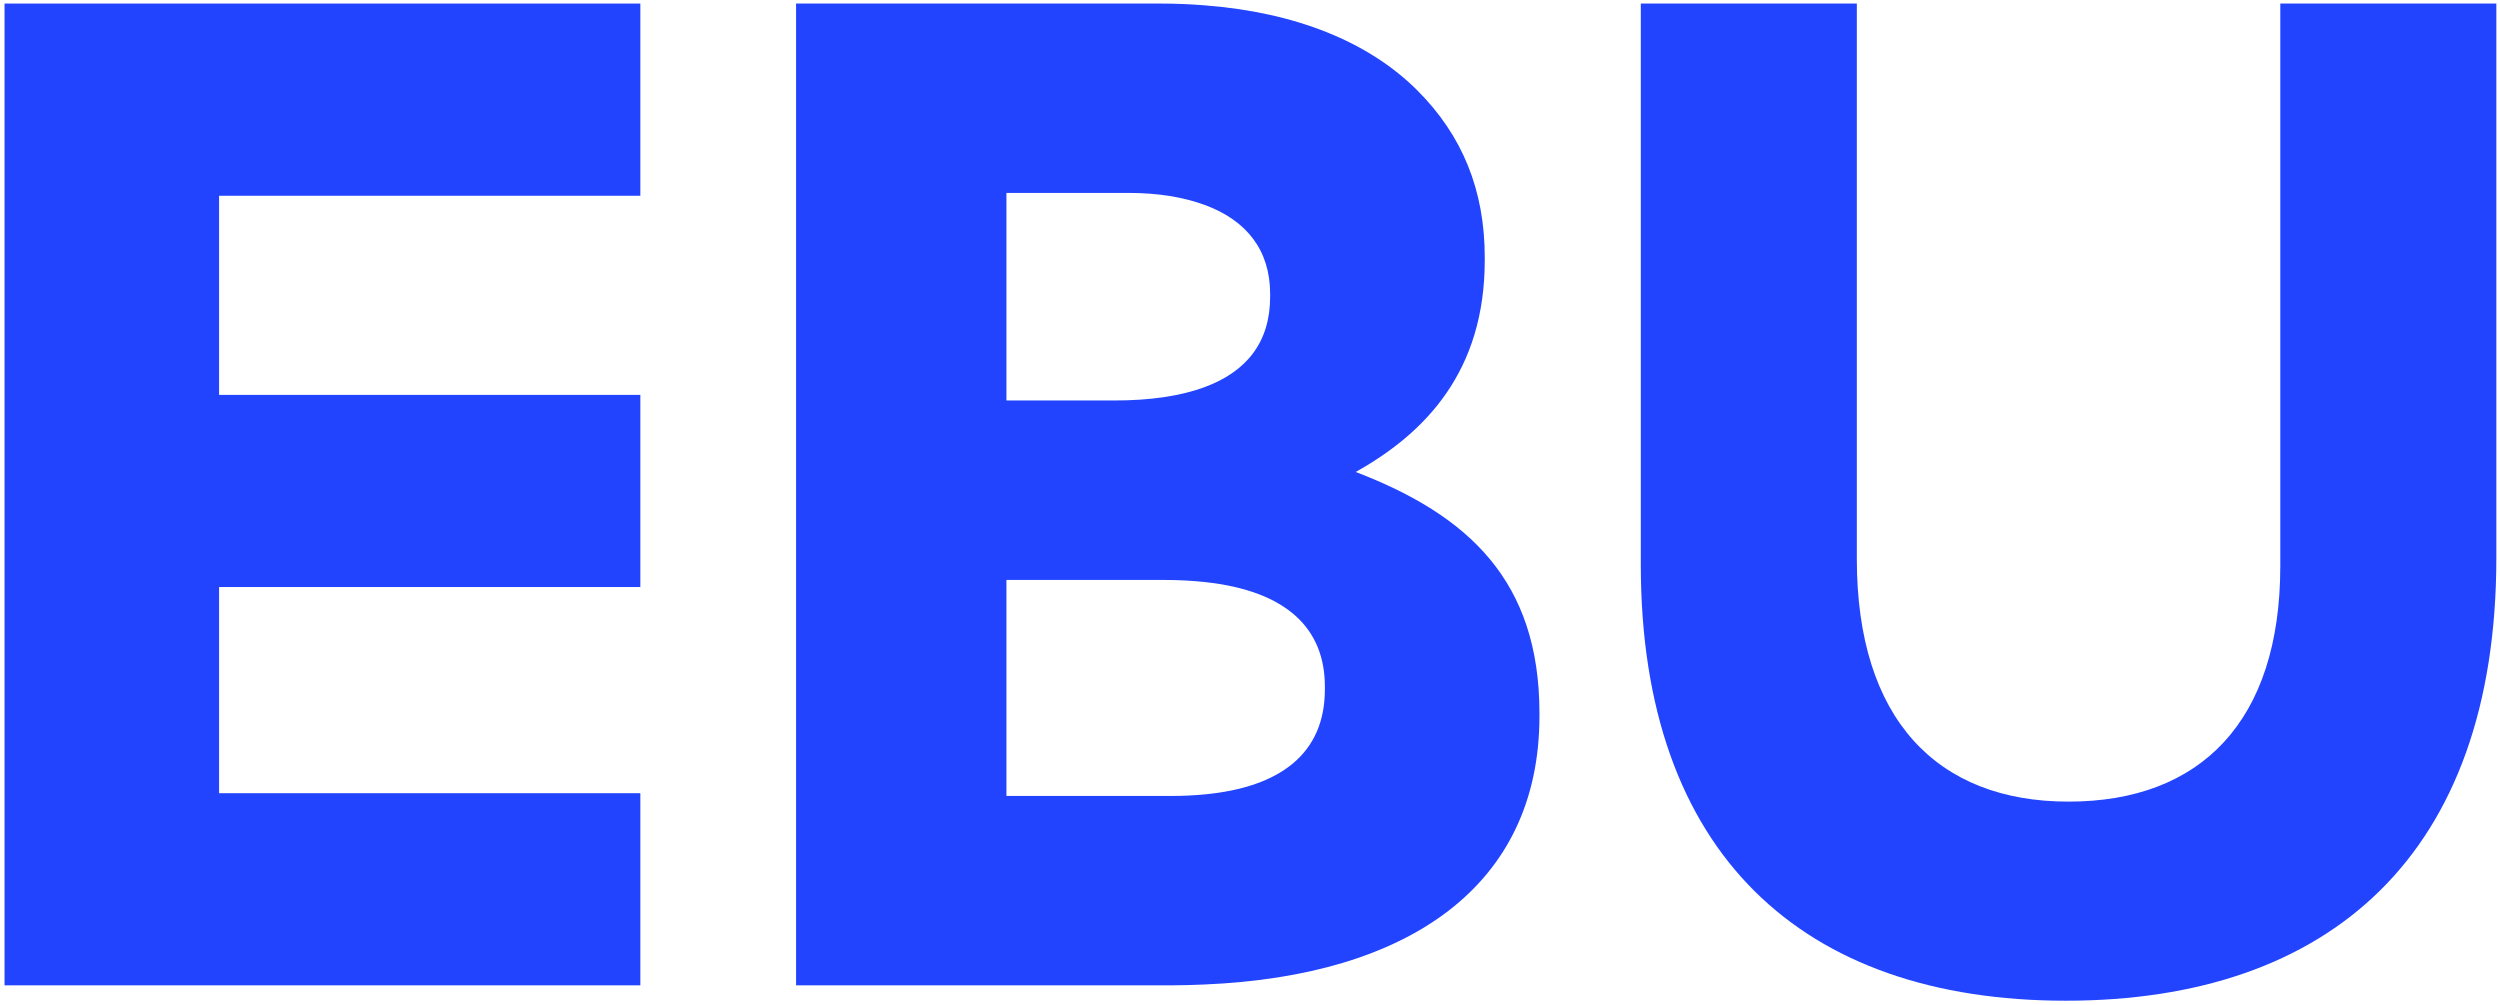 <?xml version="1.0" encoding="UTF-8" standalone="no"?>
<!-- Created with Inkscape (http://www.inkscape.org/) -->

<svg
   xmlns:dc="http://purl.org/dc/elements/1.1/"
   xmlns:cc="http://creativecommons.org/ns#"
   xmlns:rdf="http://www.w3.org/1999/02/22-rdf-syntax-ns#"
   xmlns:svg="http://www.w3.org/2000/svg"
   xmlns="http://www.w3.org/2000/svg"
   xmlns:sodipodi="http://sodipodi.sourceforge.net/DTD/sodipodi-0.dtd"
   xmlns:inkscape="http://www.inkscape.org/namespaces/inkscape"
   id="svg2985"
   version="1.1"
   inkscape:version="0.48.2 r9819"
   width="300"
   height="120.655"
   xml:space="preserve"
   sodipodi:docname="EBU_Annual_Report_2011-2012.pdf"><defs
     id="defs2989"><linearGradient
       x1="0"
       y1="0"
       x2="1"
       y2="0"
       gradientUnits="userSpaceOnUse"
       gradientTransform="matrix(292.659,0,0,-292.659,779.528,1.893)"
       spreadMethod="pad"
       id="linearGradient3009"><stop
         style="stop-opacity:1;stop-color:#003888"
         offset="0"
         id="stop3011" /><stop
         style="stop-opacity:1;stop-color:#e30043"
         offset="0.868"
         id="stop3013" /><stop
         style="stop-opacity:1;stop-color:#e30043"
         offset="0.868"
         id="stop3015" /><stop
         style="stop-opacity:1;stop-color:#e30043"
         offset="1"
         id="stop3017" /></linearGradient><clipPath
       clipPathUnits="userSpaceOnUse"
       id="clipPath3029"><path
         d="m 0,0 1204.724,0 0,841.89 L 0,841.89 0,0 z"
         id="path3031"
         inkscape:connector-curvature="0" /></clipPath><clipPath
       clipPathUnits="userSpaceOnUse"
       id="clipPath3251"><path
         d="m 0,0 1204.724,0 0,841.89 L 0,841.89 0,0 z"
         id="path3253"
         inkscape:connector-curvature="0" /></clipPath><clipPath
       clipPathUnits="userSpaceOnUse"
       id="clipPath3259"><path
         d="m 1033.65,851.394 44.52,0 0,-860.898 -44.52,0 0,860.898 z"
         id="path3261"
         inkscape:connector-curvature="0" /></clipPath><linearGradient
       x1="0"
       y1="0"
       x2="1"
       y2="0"
       gradientUnits="userSpaceOnUse"
       gradientTransform="matrix(-42.52,0,0,-42.52,1077.165,-8.504)"
       spreadMethod="pad"
       id="linearGradient3267"><stop
         style="stop-opacity:1;stop-color:#ffffff"
         offset="0"
         id="stop3269" /><stop
         style="stop-opacity:1;stop-color:#a0a5a9"
         offset="0.996"
         id="stop3271" /><stop
         style="stop-opacity:1;stop-color:#a0a5a9"
         offset="0.996"
         id="stop3273" /><stop
         style="stop-opacity:1;stop-color:#a0a5a9"
         offset="1"
         id="stop3275" /></linearGradient><clipPath
       clipPathUnits="userSpaceOnUse"
       id="clipPath3295"><path
         d="m 1118.69,853.626 47.03,0 0,-863.13 -47.03,0 0,863.13 z"
         id="path3297"
         inkscape:connector-curvature="0" /></clipPath><linearGradient
       x1="0"
       y1="0"
       x2="1"
       y2="0"
       gradientUnits="userSpaceOnUse"
       gradientTransform="matrix(-42.52,0,0,-42.52,1162.205,-8.504)"
       spreadMethod="pad"
       id="linearGradient3303"><stop
         style="stop-opacity:1;stop-color:#ffffff"
         offset="0"
         id="stop3305" /><stop
         style="stop-opacity:1;stop-color:#a0a5a9"
         offset="0.996"
         id="stop3307" /><stop
         style="stop-opacity:1;stop-color:#a0a5a9"
         offset="0.996"
         id="stop3309" /><stop
         style="stop-opacity:1;stop-color:#a0a5a9"
         offset="1"
         id="stop3311" /></linearGradient><clipPath
       clipPathUnits="userSpaceOnUse"
       id="clipPath3383"><path
         d="m 0,0 1204.724,0 0,841.89 L 0,841.89 0,0 z"
         id="path3385"
         inkscape:connector-curvature="0" /></clipPath><clipPath
       clipPathUnits="userSpaceOnUse"
       id="clipPath3391"><path
         d="m 948.606,853.626 47.04,0 0,-863.13 -47.04,0 0,863.13 z"
         id="path3393"
         inkscape:connector-curvature="0" /></clipPath><linearGradient
       x1="0"
       y1="0"
       x2="1"
       y2="0"
       gradientUnits="userSpaceOnUse"
       gradientTransform="matrix(-42.52,0,0,-42.52,992.126,-8.504)"
       spreadMethod="pad"
       id="linearGradient3399"><stop
         style="stop-opacity:1;stop-color:#ffffff"
         offset="0"
         id="stop3401" /><stop
         style="stop-opacity:1;stop-color:#a0a5a9"
         offset="0.996"
         id="stop3403" /><stop
         style="stop-opacity:1;stop-color:#a0a5a9"
         offset="0.996"
         id="stop3405" /><stop
         style="stop-opacity:1;stop-color:#a0a5a9"
         offset="1"
         id="stop3407" /></linearGradient><clipPath
       clipPathUnits="userSpaceOnUse"
       id="clipPath3435"><path
         d="m 0,0 1204.724,0 0,841.89 L 0,841.89 0,0 z"
         id="path3437"
         inkscape:connector-curvature="0" /></clipPath><clipPath
       clipPathUnits="userSpaceOnUse"
       id="clipPath3443"><path
         d="m 863.567,851.394 44.52,0 0,-860.898 -44.52,0 0,860.898 z"
         id="path3445"
         inkscape:connector-curvature="0" /></clipPath><linearGradient
       x1="0"
       y1="0"
       x2="1"
       y2="0"
       gradientUnits="userSpaceOnUse"
       gradientTransform="matrix(-42.52,0,0,-42.52,907.087,-8.504)"
       spreadMethod="pad"
       id="linearGradient3451"><stop
         style="stop-opacity:1;stop-color:#ffffff"
         offset="0"
         id="stop3453" /><stop
         style="stop-opacity:1;stop-color:#a0a5a9"
         offset="0.996"
         id="stop3455" /><stop
         style="stop-opacity:1;stop-color:#a0a5a9"
         offset="0.996"
         id="stop3457" /><stop
         style="stop-opacity:1;stop-color:#a0a5a9"
         offset="1"
         id="stop3459" /></linearGradient><clipPath
       clipPathUnits="userSpaceOnUse"
       id="clipPath3479"><path
         d="m 778.528,851.394 44.519,0 0,-860.898 -44.519,0 0,860.898 z"
         id="path3481"
         inkscape:connector-curvature="0" /></clipPath><linearGradient
       x1="0"
       y1="0"
       x2="1"
       y2="0"
       gradientUnits="userSpaceOnUse"
       gradientTransform="matrix(-42.52,0,0,-42.52,822.047,-8.504)"
       spreadMethod="pad"
       id="linearGradient3487"><stop
         style="stop-opacity:1;stop-color:#ffffff"
         offset="0"
         id="stop3489" /><stop
         style="stop-opacity:1;stop-color:#a0a5a9"
         offset="0.996"
         id="stop3491" /><stop
         style="stop-opacity:1;stop-color:#a0a5a9"
         offset="0.996"
         id="stop3493" /><stop
         style="stop-opacity:1;stop-color:#a0a5a9"
         offset="1"
         id="stop3495" /></linearGradient></defs><sodipodi:namedview
     pagecolor="#ffffff"
     bordercolor="#666666"
     borderopacity="1"
     objecttolerance="10"
     gridtolerance="10"
     guidetolerance="10"
     inkscape:pageopacity="0"
     inkscape:pageshadow="2"
     inkscape:window-width="1920"
     inkscape:window-height="1028"
     id="namedview2987"
     showgrid="false"
     fit-margin-top="0.5"
     fit-margin-left="0.5"
     fit-margin-right="0.5"
     fit-margin-bottom="0.5"
     inkscape:zoom="3.588117"
     inkscape:cx="154.30185"
     inkscape:cy="55.25947"
     inkscape:window-x="-8"
     inkscape:window-y="-8"
     inkscape:window-maximized="1"
     inkscape:current-layer="g2993" /><g
     id="g2993"
     inkscape:groupmode="layer"
     inkscape:label="EBU_Annual_Report_2011-2012"
     transform="matrix(1.25,0,0,-1.25,-747.832,1226.846)"><g
       id="g3533"
       style="fill:#2244ff;fill-opacity:1"
       transform="matrix(1.346,0,0,1.346,-207.101,-306.278)"><g
         transform="translate(598.665,886.451)"
         id="g3021"
         style="fill:#2244ff;fill-opacity:1"><path
           inkscape:connector-curvature="0"
           id="path3023"
           style="fill:#2244ff;fill-opacity:1;fill-rule:nonzero;stroke:none"
           d="m 0,0 45.347,0 0,13.703 -30.046,0 0,14.705 30.046,0 0,13.704 -30.046,0 0,14.202 30.046,0 0,13.708 L 0,70.022 0,0 z" /></g><g
         transform="translate(-67.476,157.025)"
         id="g3025"
         style="fill:#2244ff;fill-opacity:1"><g
           clip-path="url(#clipPath3029)"
           id="g3027"
           style="fill:#2244ff;fill-opacity:1"><g
             transform="translate(828.453,799.449)"
             id="g3033"
             style="fill:#2244ff;fill-opacity:1"><path
               inkscape:connector-curvature="0"
               id="path3035"
               style="fill:#2244ff;fill-opacity:1;fill-rule:nonzero;stroke:none"
               d="m 0,0 0,-40.114 c 0,-11.103 -5.701,-16.806 -15.104,-16.806 -9.4,0 -15.099,5.903 -15.099,17.305 l 0,39.615 -15.408,0 0,-40.013 c 0,-20.606 11.505,-31.107 30.31,-31.107 18.805,0 30.71,10.4 30.71,31.606 L 15.409,0 0,0 z" /></g><g
             transform="translate(762.51,766.04)"
             id="g3037"
             style="fill:#2244ff;fill-opacity:1"><path
               inkscape:connector-curvature="0"
               id="path3039"
               style="fill:#2244ff;fill-opacity:1;fill-rule:nonzero;stroke:none"
               d="m 0,0 c 5.003,2.799 9.203,7.2 9.203,15.103 l 0,0.202 c 0,4.8 -1.602,8.7 -4.8,11.901 -3.465,3.466 -8.665,5.575 -15.192,6.077 -1.009,0.079 -2.043,0.126 -3.115,0.126 l -26.011,0 0,-70.023 26.811,0 c 0.787,0 1.553,0.029 2.315,0.06 14.492,0.609 23.893,6.98 23.893,19.148 l 0,0.199 C 13.104,-7.807 8.1,-3.104 0,0 m -24.912,19.903 8.707,0 c 2.139,0 3.929,-0.309 5.416,-0.851 3.032,-1.104 4.685,-3.265 4.685,-6.352 l 0,-0.201 c 0,-3.279 -1.716,-5.358 -4.685,-6.452 -1.739,-0.643 -3.905,-0.948 -6.418,-0.948 l -7.705,0 0,14.804 z M -2.2,-15.507 c 0,-4.579 -3.185,-6.98 -8.589,-7.49 -0.734,-0.07 -1.504,-0.109 -2.315,-0.109 l -11.808,0 0,15.404 11.308,0 c 1.011,0 1.947,-0.055 2.815,-0.146 5.924,-0.633 8.589,-3.36 8.589,-7.457 l 0,-0.202 z" /></g></g></g></g></g></svg>